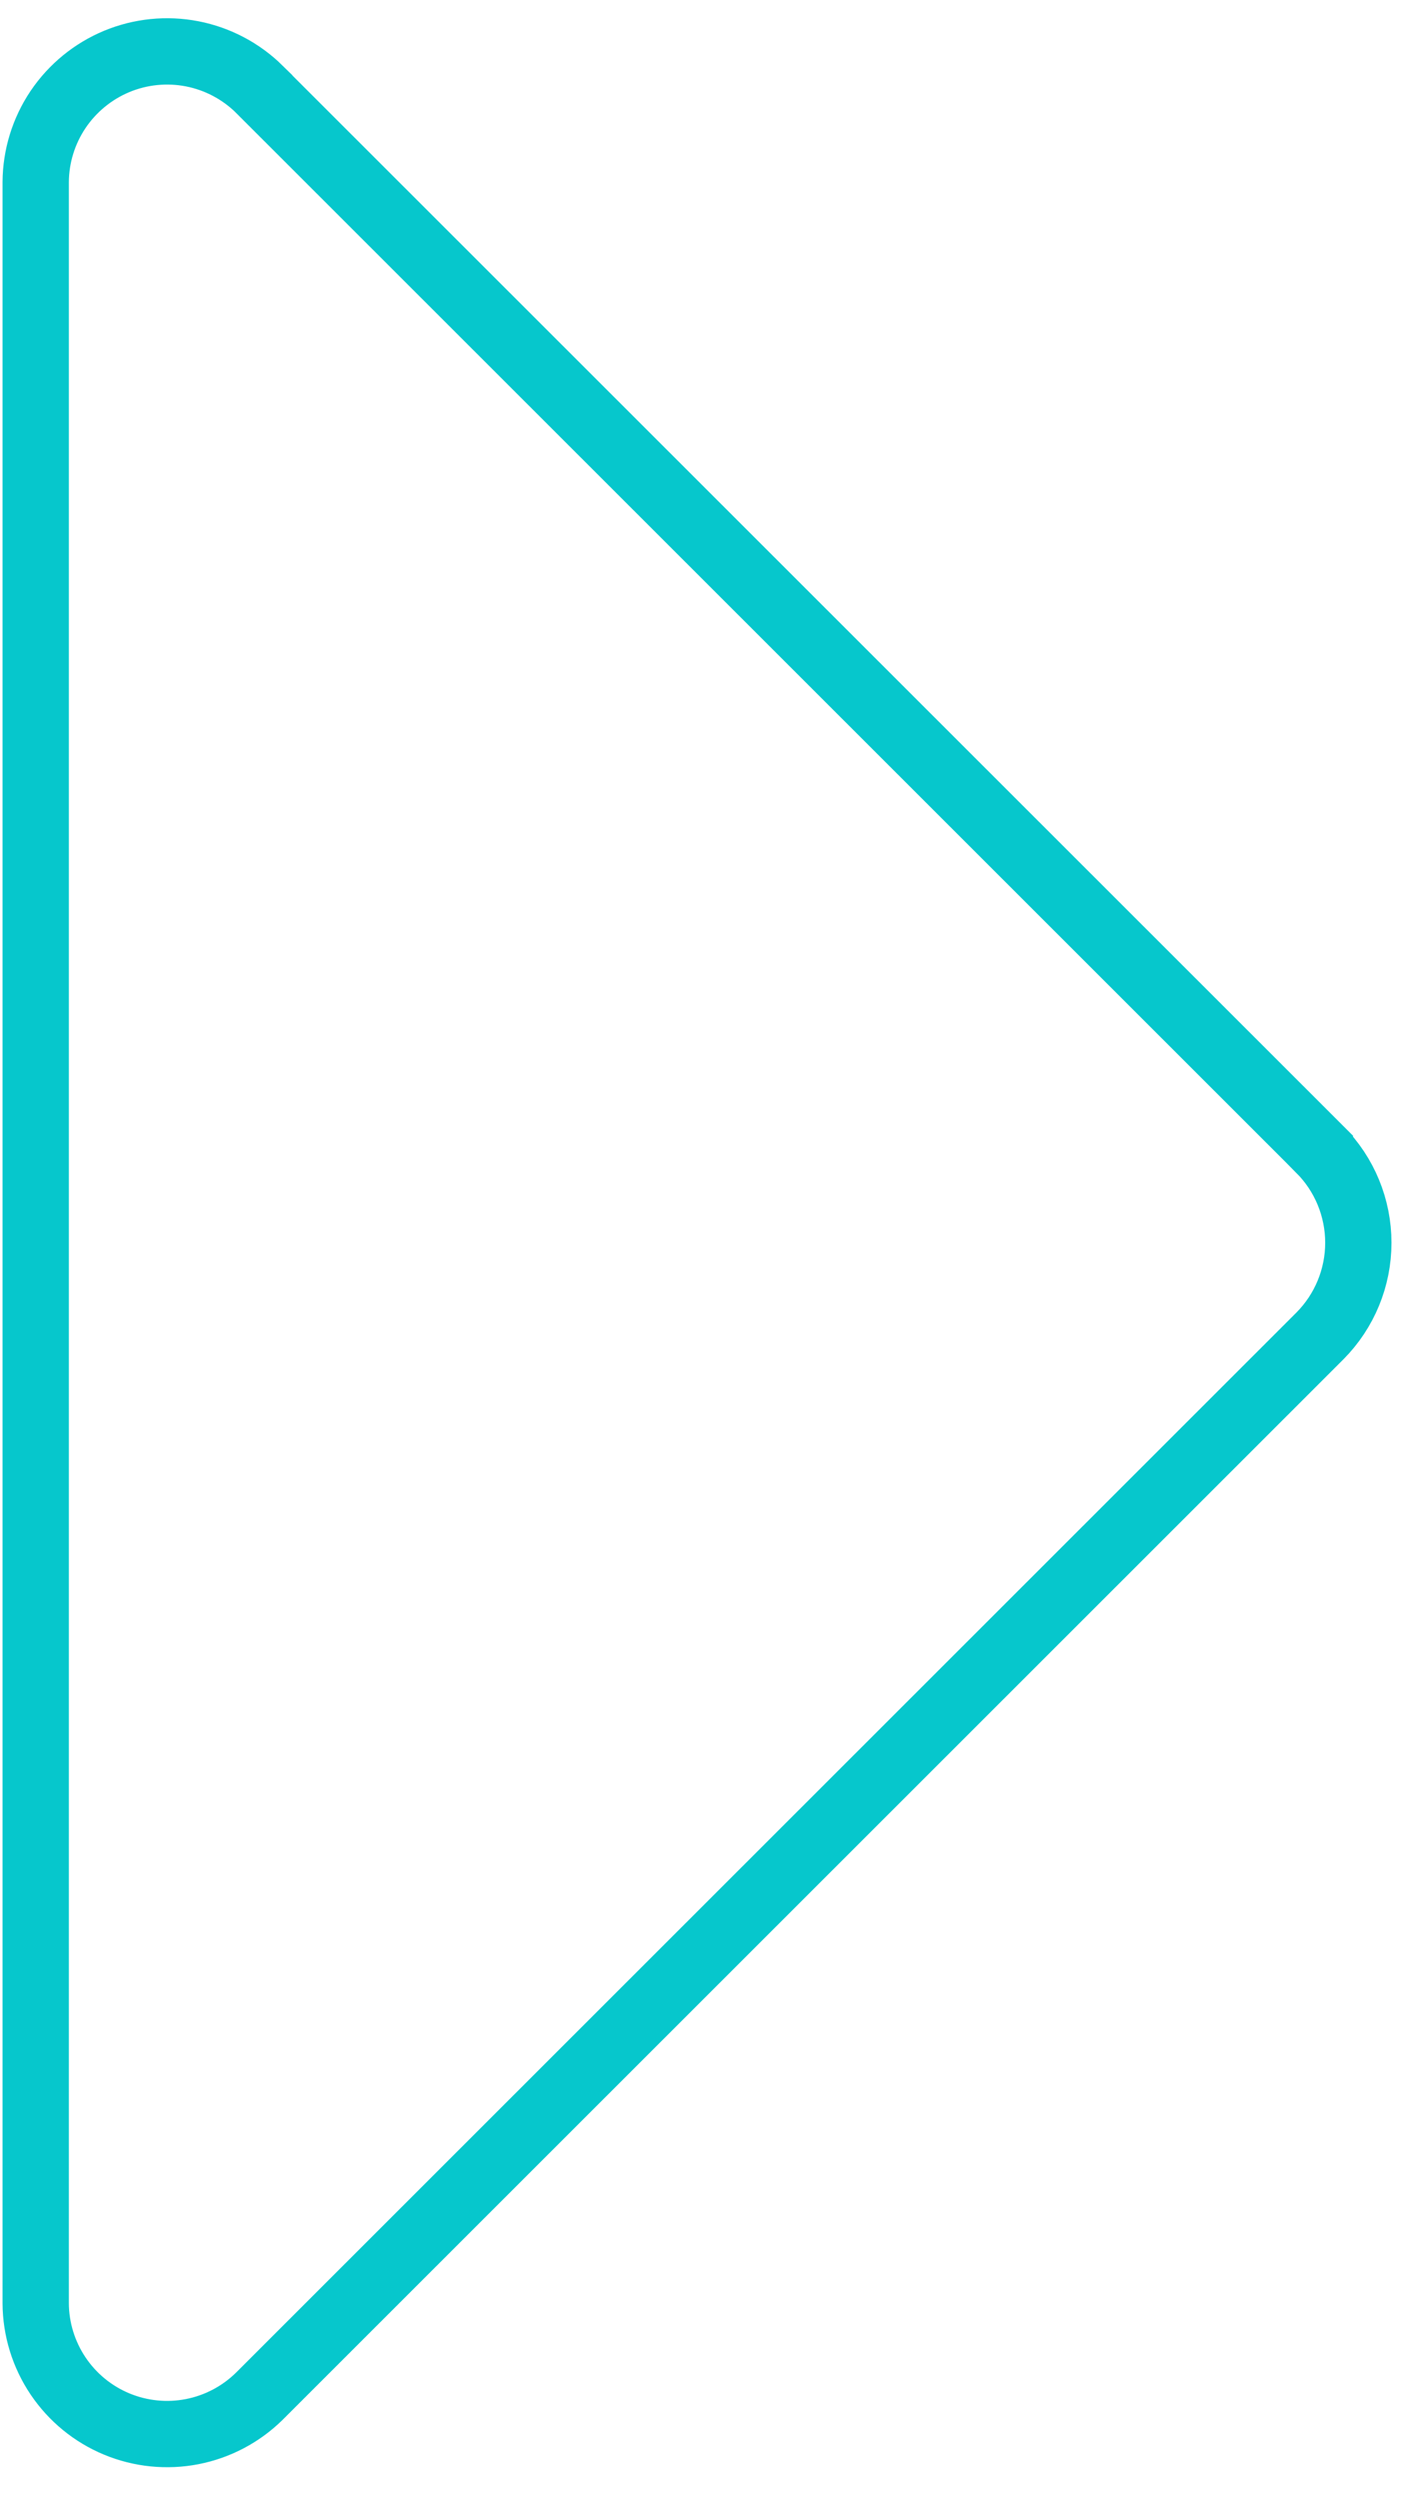 <svg width="28" height="49" viewBox="0 0 28 49" fill="none" xmlns="http://www.w3.org/2000/svg">
<g id="Group 40677">
<path id="Icon awesome-caret-down" d="M1.138 46.568C0.856 46.148 0.703 45.654 0.7 45.148L0.7 3.568C0.703 3.061 0.856 2.567 1.138 2.147C1.421 1.727 1.821 1.399 2.289 1.204C2.757 1.01 3.272 0.958 3.769 1.055C4.266 1.152 4.723 1.393 5.084 1.748C5.084 1.749 5.085 1.749 5.085 1.75L25.88 22.53C25.88 22.53 25.88 22.53 25.88 22.531C26.363 23.016 26.634 23.673 26.634 24.358C26.634 25.043 26.363 25.699 25.88 26.185C25.88 26.185 25.88 26.185 25.88 26.185L5.085 46.966C5.085 46.966 5.084 46.967 5.084 46.967C4.723 47.322 4.266 47.563 3.769 47.66C3.272 47.757 2.757 47.705 2.289 47.511C1.821 47.317 1.421 46.989 1.138 46.568Z" stroke="#06C7CC" stroke-width="1.3"/>
</g>
</svg>
